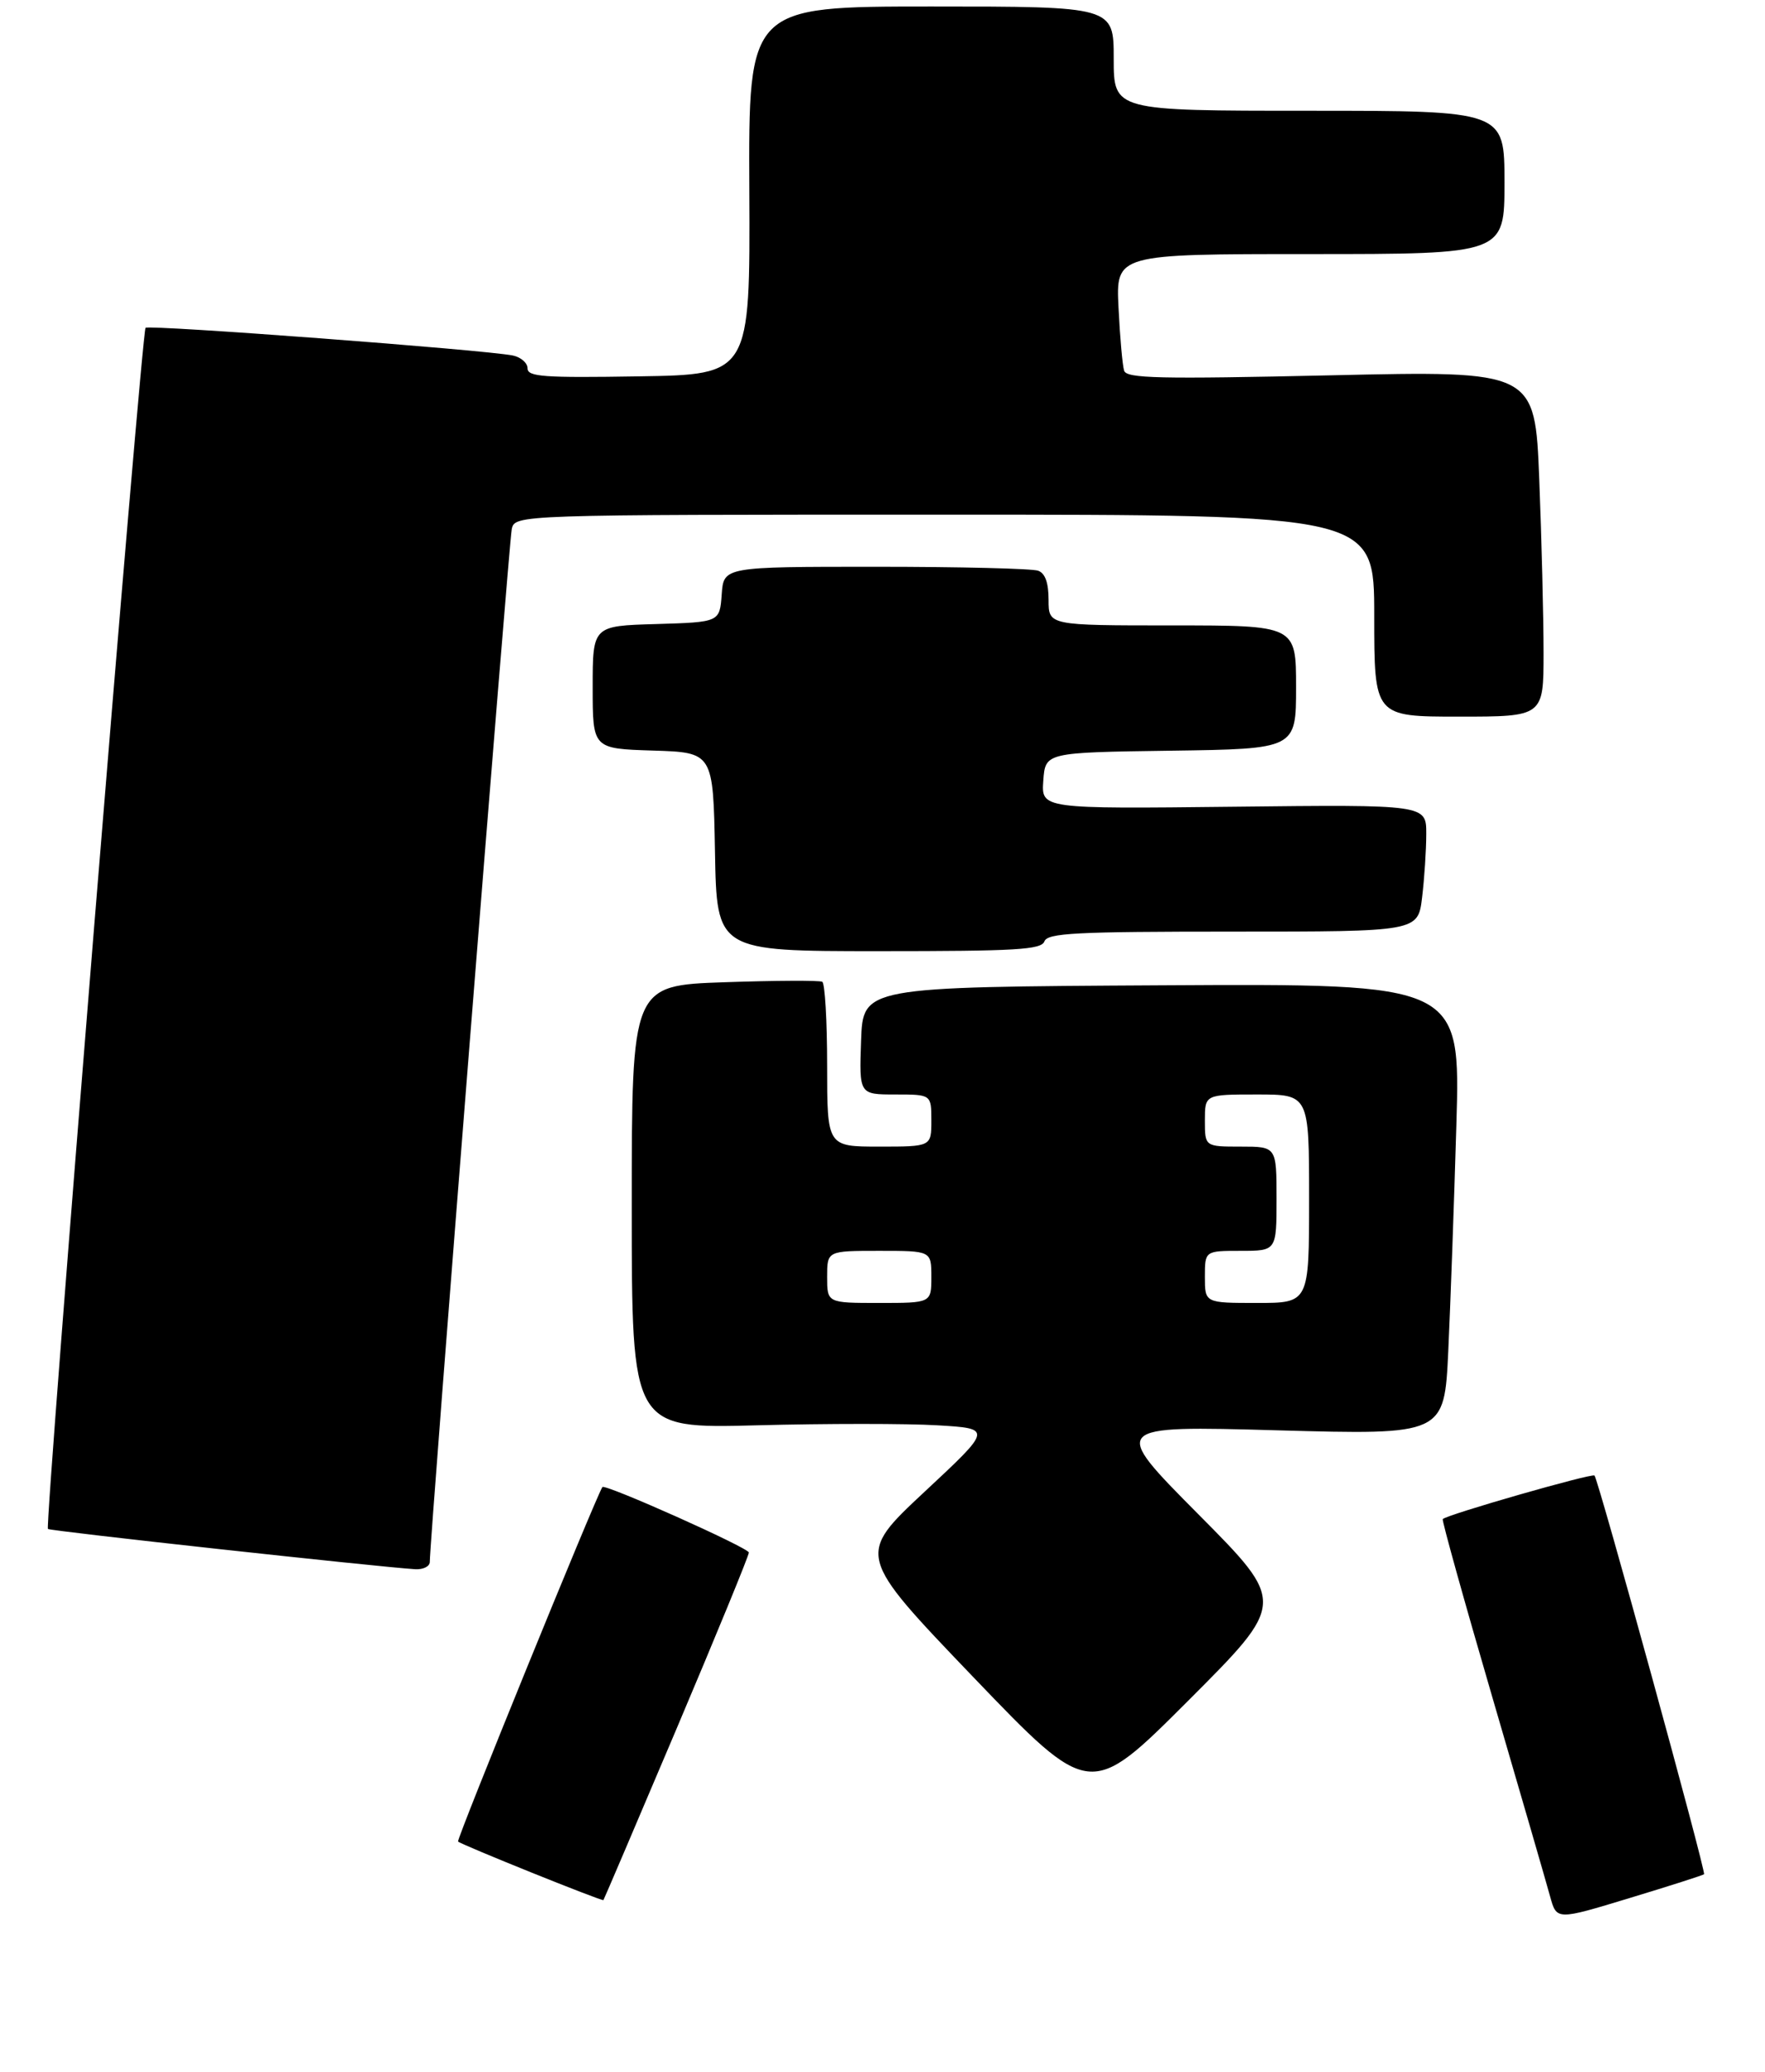 <?xml version="1.0" encoding="UTF-8" standalone="no"?>
<!DOCTYPE svg PUBLIC "-//W3C//DTD SVG 1.1//EN" "http://www.w3.org/Graphics/SVG/1.1/DTD/svg11.dtd" >
<svg xmlns="http://www.w3.org/2000/svg" xmlns:xlink="http://www.w3.org/1999/xlink" version="1.1" viewBox="0 0 271 318">
 <g >
 <path fill="currentColor"
d=" M 261.64 287.69 C 261.98 287.36 245.41 227.08 244.82 226.49 C 244.43 226.10 222.12 232.50 221.52 233.18 C 221.37 233.36 224.79 245.65 229.13 260.50 C 233.47 275.35 237.47 289.13 238.01 291.12 C 239.01 294.75 239.01 294.75 250.19 291.35 C 256.34 289.49 261.49 287.84 261.64 287.69 Z  M 103.90 265.31 C 110.00 250.91 114.99 238.76 114.98 238.31 C 114.96 237.58 92.84 227.70 92.49 228.26 C 91.37 230.06 70.05 282.39 70.33 282.67 C 70.82 283.16 92.45 291.87 92.65 291.66 C 92.73 291.57 97.79 279.72 103.90 265.31 Z  M 183.99 232.43 C 170.50 218.84 170.50 218.84 196.13 219.55 C 221.76 220.26 221.76 220.26 222.37 207.38 C 222.70 200.30 223.26 184.71 223.61 172.74 C 224.25 150.98 224.25 150.98 178.37 151.24 C 132.50 151.50 132.50 151.50 132.21 159.75 C 131.92 168.00 131.92 168.00 137.46 168.00 C 143.00 168.00 143.00 168.00 143.00 172.00 C 143.00 176.00 143.00 176.00 135.00 176.00 C 127.00 176.00 127.00 176.00 127.00 163.56 C 127.00 156.72 126.66 150.93 126.25 150.70 C 125.84 150.47 119.09 150.50 111.25 150.77 C 97.00 151.26 97.00 151.26 97.00 185.27 C 97.00 219.29 97.00 219.29 116.25 218.78 C 126.84 218.50 139.30 218.50 143.93 218.78 C 152.37 219.28 152.37 219.28 141.94 229.00 C 131.52 238.73 131.52 238.73 149.44 257.43 C 167.37 276.12 167.37 276.12 182.42 261.07 C 197.48 246.01 197.48 246.01 183.99 232.43 Z  M 65.99 239.75 C 65.95 236.86 78.15 83.30 78.57 81.25 C 79.04 79.00 79.04 79.00 145.02 79.00 C 211.00 79.00 211.00 79.00 211.00 94.50 C 211.00 110.00 211.00 110.00 224.00 110.00 C 237.00 110.00 237.00 110.00 237.00 100.16 C 237.00 94.75 236.70 82.80 236.34 73.61 C 235.68 56.90 235.68 56.90 204.37 57.61 C 177.92 58.20 172.98 58.09 172.60 56.90 C 172.35 56.13 171.96 51.79 171.74 47.25 C 171.33 39.00 171.33 39.00 201.17 39.00 C 231.00 39.00 231.00 39.00 231.00 28.00 C 231.00 17.00 231.00 17.00 201.00 17.00 C 171.00 17.00 171.00 17.00 171.00 9.00 C 171.00 1.00 171.00 1.00 142.96 1.00 C 114.92 1.00 114.92 1.00 115.05 29.25 C 115.18 57.50 115.18 57.50 98.09 57.77 C 83.42 58.01 81.00 57.83 81.00 56.54 C 81.00 55.72 79.99 54.83 78.75 54.57 C 74.56 53.71 22.86 49.81 22.35 50.32 C 21.74 50.92 6.84 234.17 7.36 234.69 C 7.67 235.01 58.14 240.53 63.75 240.87 C 64.99 240.94 65.99 240.44 65.99 239.75 Z  M 160.36 144.50 C 160.85 143.22 165.01 143.00 189.33 143.00 C 217.72 143.00 217.72 143.00 218.35 137.75 C 218.70 134.86 218.99 130.47 218.99 128.00 C 219.00 123.50 219.00 123.50 189.44 123.83 C 159.88 124.16 159.88 124.16 160.19 119.83 C 160.50 115.50 160.50 115.50 179.75 115.23 C 199.00 114.96 199.00 114.96 199.00 105.48 C 199.00 96.00 199.00 96.00 180.00 96.00 C 161.00 96.00 161.00 96.00 161.00 92.11 C 161.00 89.48 160.49 88.02 159.42 87.61 C 158.55 87.27 147.32 87.00 134.48 87.00 C 111.11 87.00 111.11 87.00 110.81 91.25 C 110.50 95.50 110.50 95.50 100.75 95.79 C 91.00 96.07 91.00 96.07 91.00 105.50 C 91.00 114.92 91.00 114.92 100.25 115.21 C 109.50 115.50 109.50 115.50 109.78 130.75 C 110.05 146.00 110.05 146.00 134.92 146.00 C 156.10 146.00 159.87 145.78 160.36 144.50 Z  M 127.00 196.00 C 127.00 192.00 127.00 192.00 135.00 192.00 C 143.00 192.00 143.00 192.00 143.00 196.00 C 143.00 200.00 143.00 200.00 135.00 200.00 C 127.00 200.00 127.00 200.00 127.00 196.00 Z  M 185.00 196.00 C 185.00 192.00 185.00 192.00 190.50 192.00 C 196.00 192.00 196.00 192.00 196.00 184.00 C 196.00 176.00 196.00 176.00 190.50 176.00 C 185.00 176.00 185.00 176.00 185.00 172.00 C 185.00 168.00 185.00 168.00 193.00 168.00 C 201.00 168.00 201.00 168.00 201.00 184.00 C 201.00 200.00 201.00 200.00 193.00 200.00 C 185.00 200.00 185.00 200.00 185.00 196.00 Z "/>
</g>
</svg>